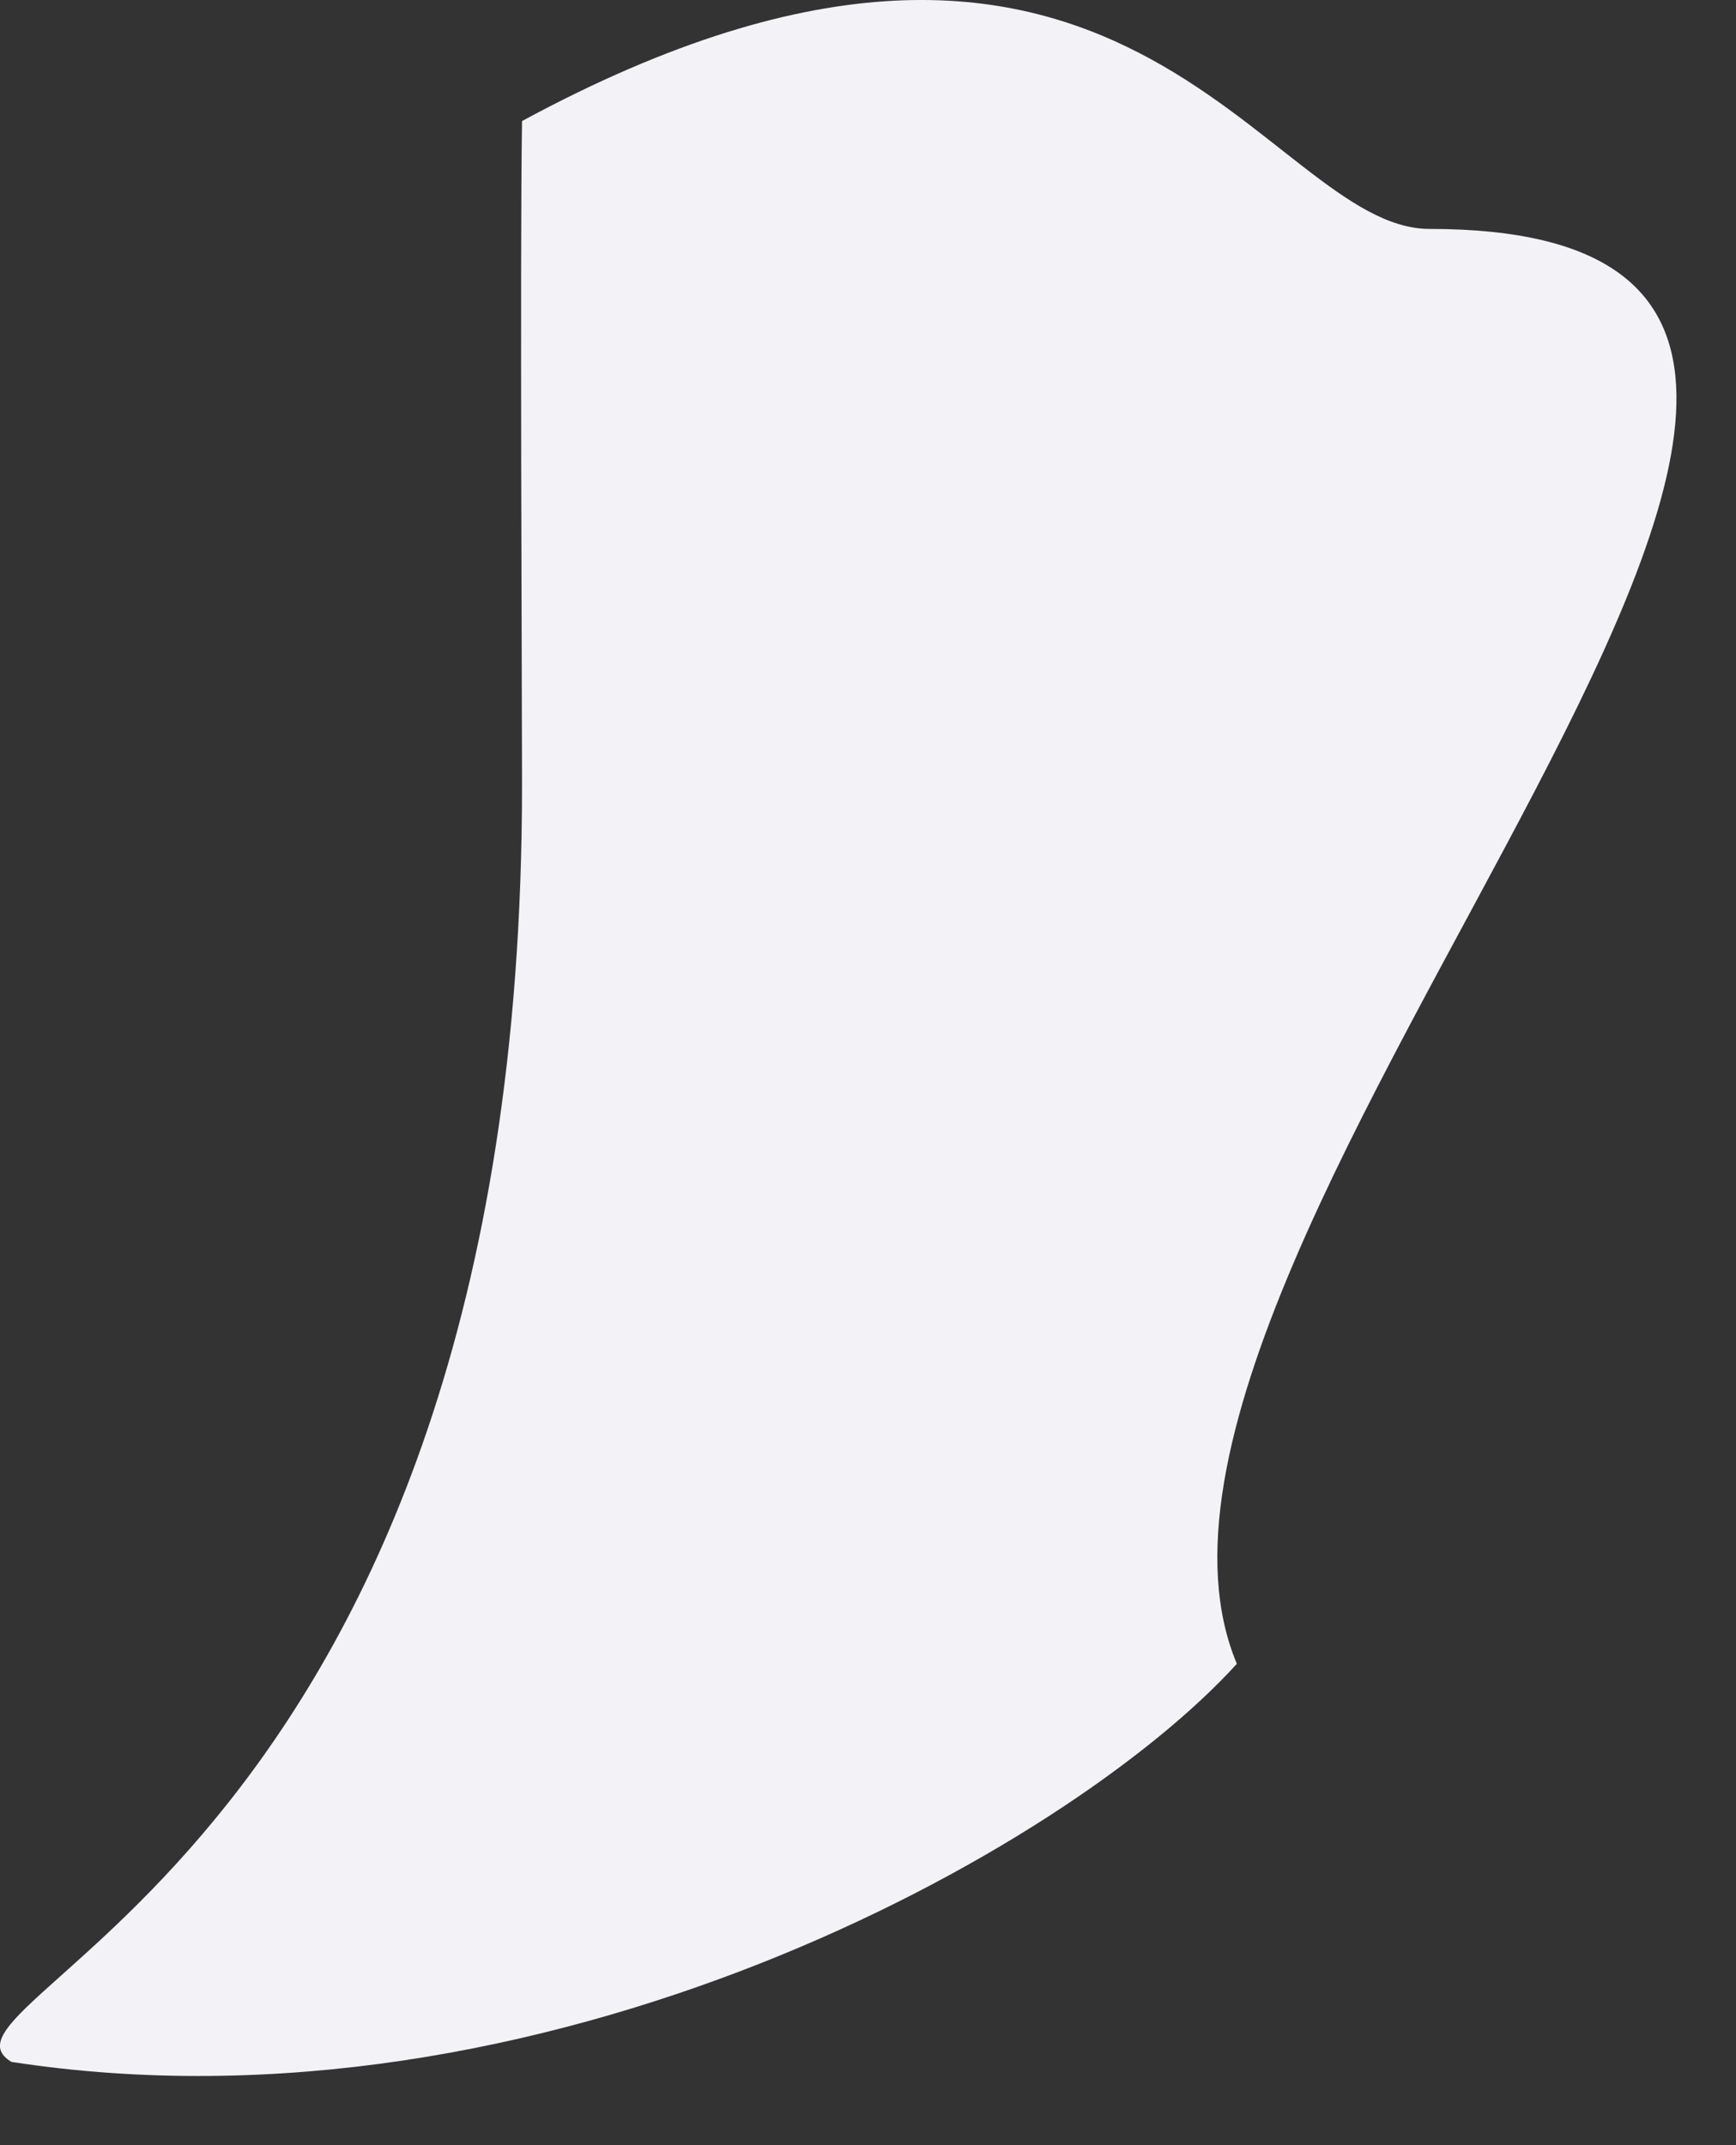 <svg width="17" height="21" viewBox="0 0 17 21" fill="none" xmlns="http://www.w3.org/2000/svg">
<rect x="0" y="0" width="17" height="21" fill="#333333" stroke="none"/>
<path d="M0.112 20.185C5.312 20.985 10.446 18.121 12.112 16.288C10.395 12.191 21 2.242 14 2.241C12.382 2.241 10.999 -1.999 5.112 1.185C5.091 2.471 5.112 6.926 5.112 7.684C5.112 18.184 -0.888 19.581 0.112 20.185Z" fill="#F2F2F7"/>
</svg>
